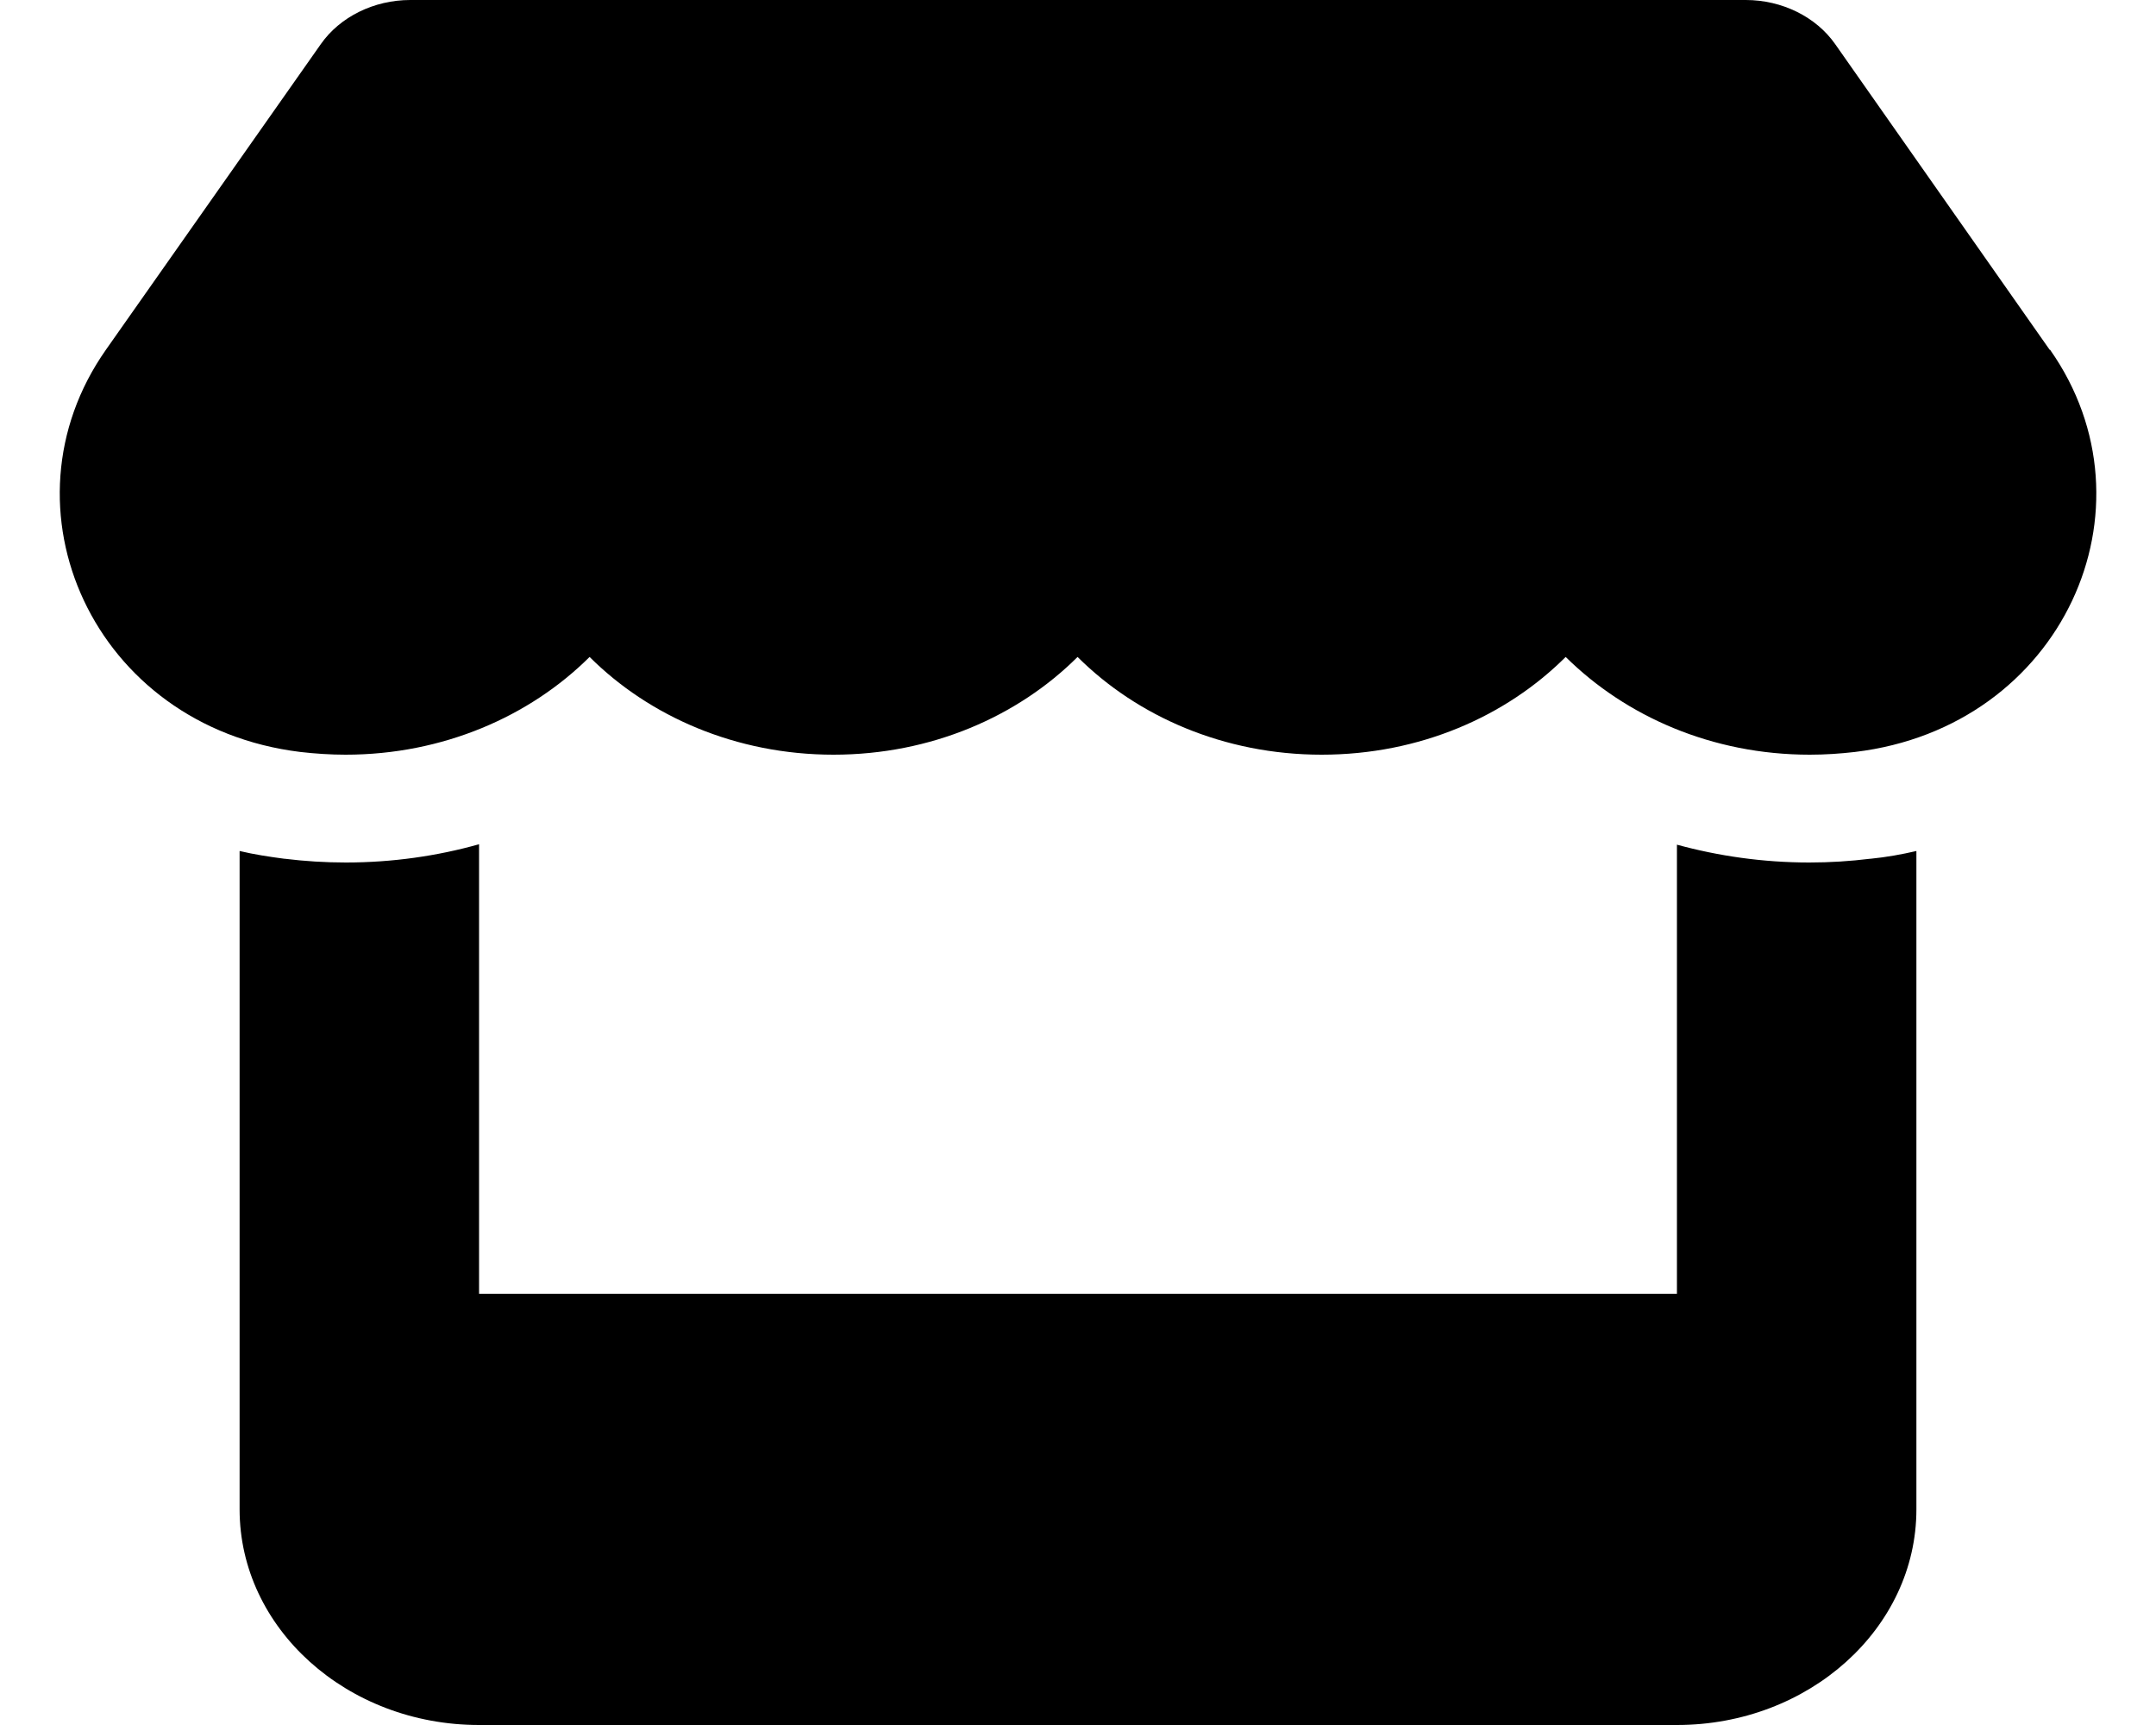 <svg width="15" height="12" viewBox="0 0 15 12" fill="none" xmlns="http://www.w3.org/2000/svg">
<g clip-path="url(#clip0_28_56)">
<path d="M14.26 2.433L12.768 0.307C12.635 0.117 12.398 0 12.146 0H2.854C2.602 0 2.365 0.117 2.232 0.307L0.737 2.433C-0.034 3.53 0.648 5.055 2.089 5.231C2.193 5.243 2.299 5.25 2.404 5.25C3.083 5.25 3.687 4.983 4.102 4.57C4.516 4.983 5.12 5.25 5.799 5.25C6.479 5.25 7.083 4.983 7.497 4.57C7.911 4.983 8.516 5.25 9.195 5.25C9.878 5.25 10.479 4.983 10.893 4.57C11.31 4.983 11.911 5.25 12.591 5.25C12.698 5.25 12.802 5.243 12.906 5.231C14.351 5.058 15.036 3.532 14.263 2.433H14.26ZM13.013 5.974H13.01C12.872 5.991 12.732 6 12.588 6C12.266 6 11.956 5.955 11.667 5.876V9H3.333V5.873C3.042 5.955 2.729 6 2.406 6C2.263 6 2.12 5.991 1.982 5.974H1.979C1.872 5.96 1.768 5.944 1.667 5.92V9V10.5C1.667 11.327 2.414 12 3.333 12H11.667C12.586 12 13.333 11.327 13.333 10.5V9V5.92C13.229 5.944 13.125 5.963 13.013 5.974Z" fill="black"/>
</g>
<defs>
<clipPath id="clip0_28_56">
<rect width="15" height="12" fill="white"/>
</clipPath>
</defs>
</svg>
